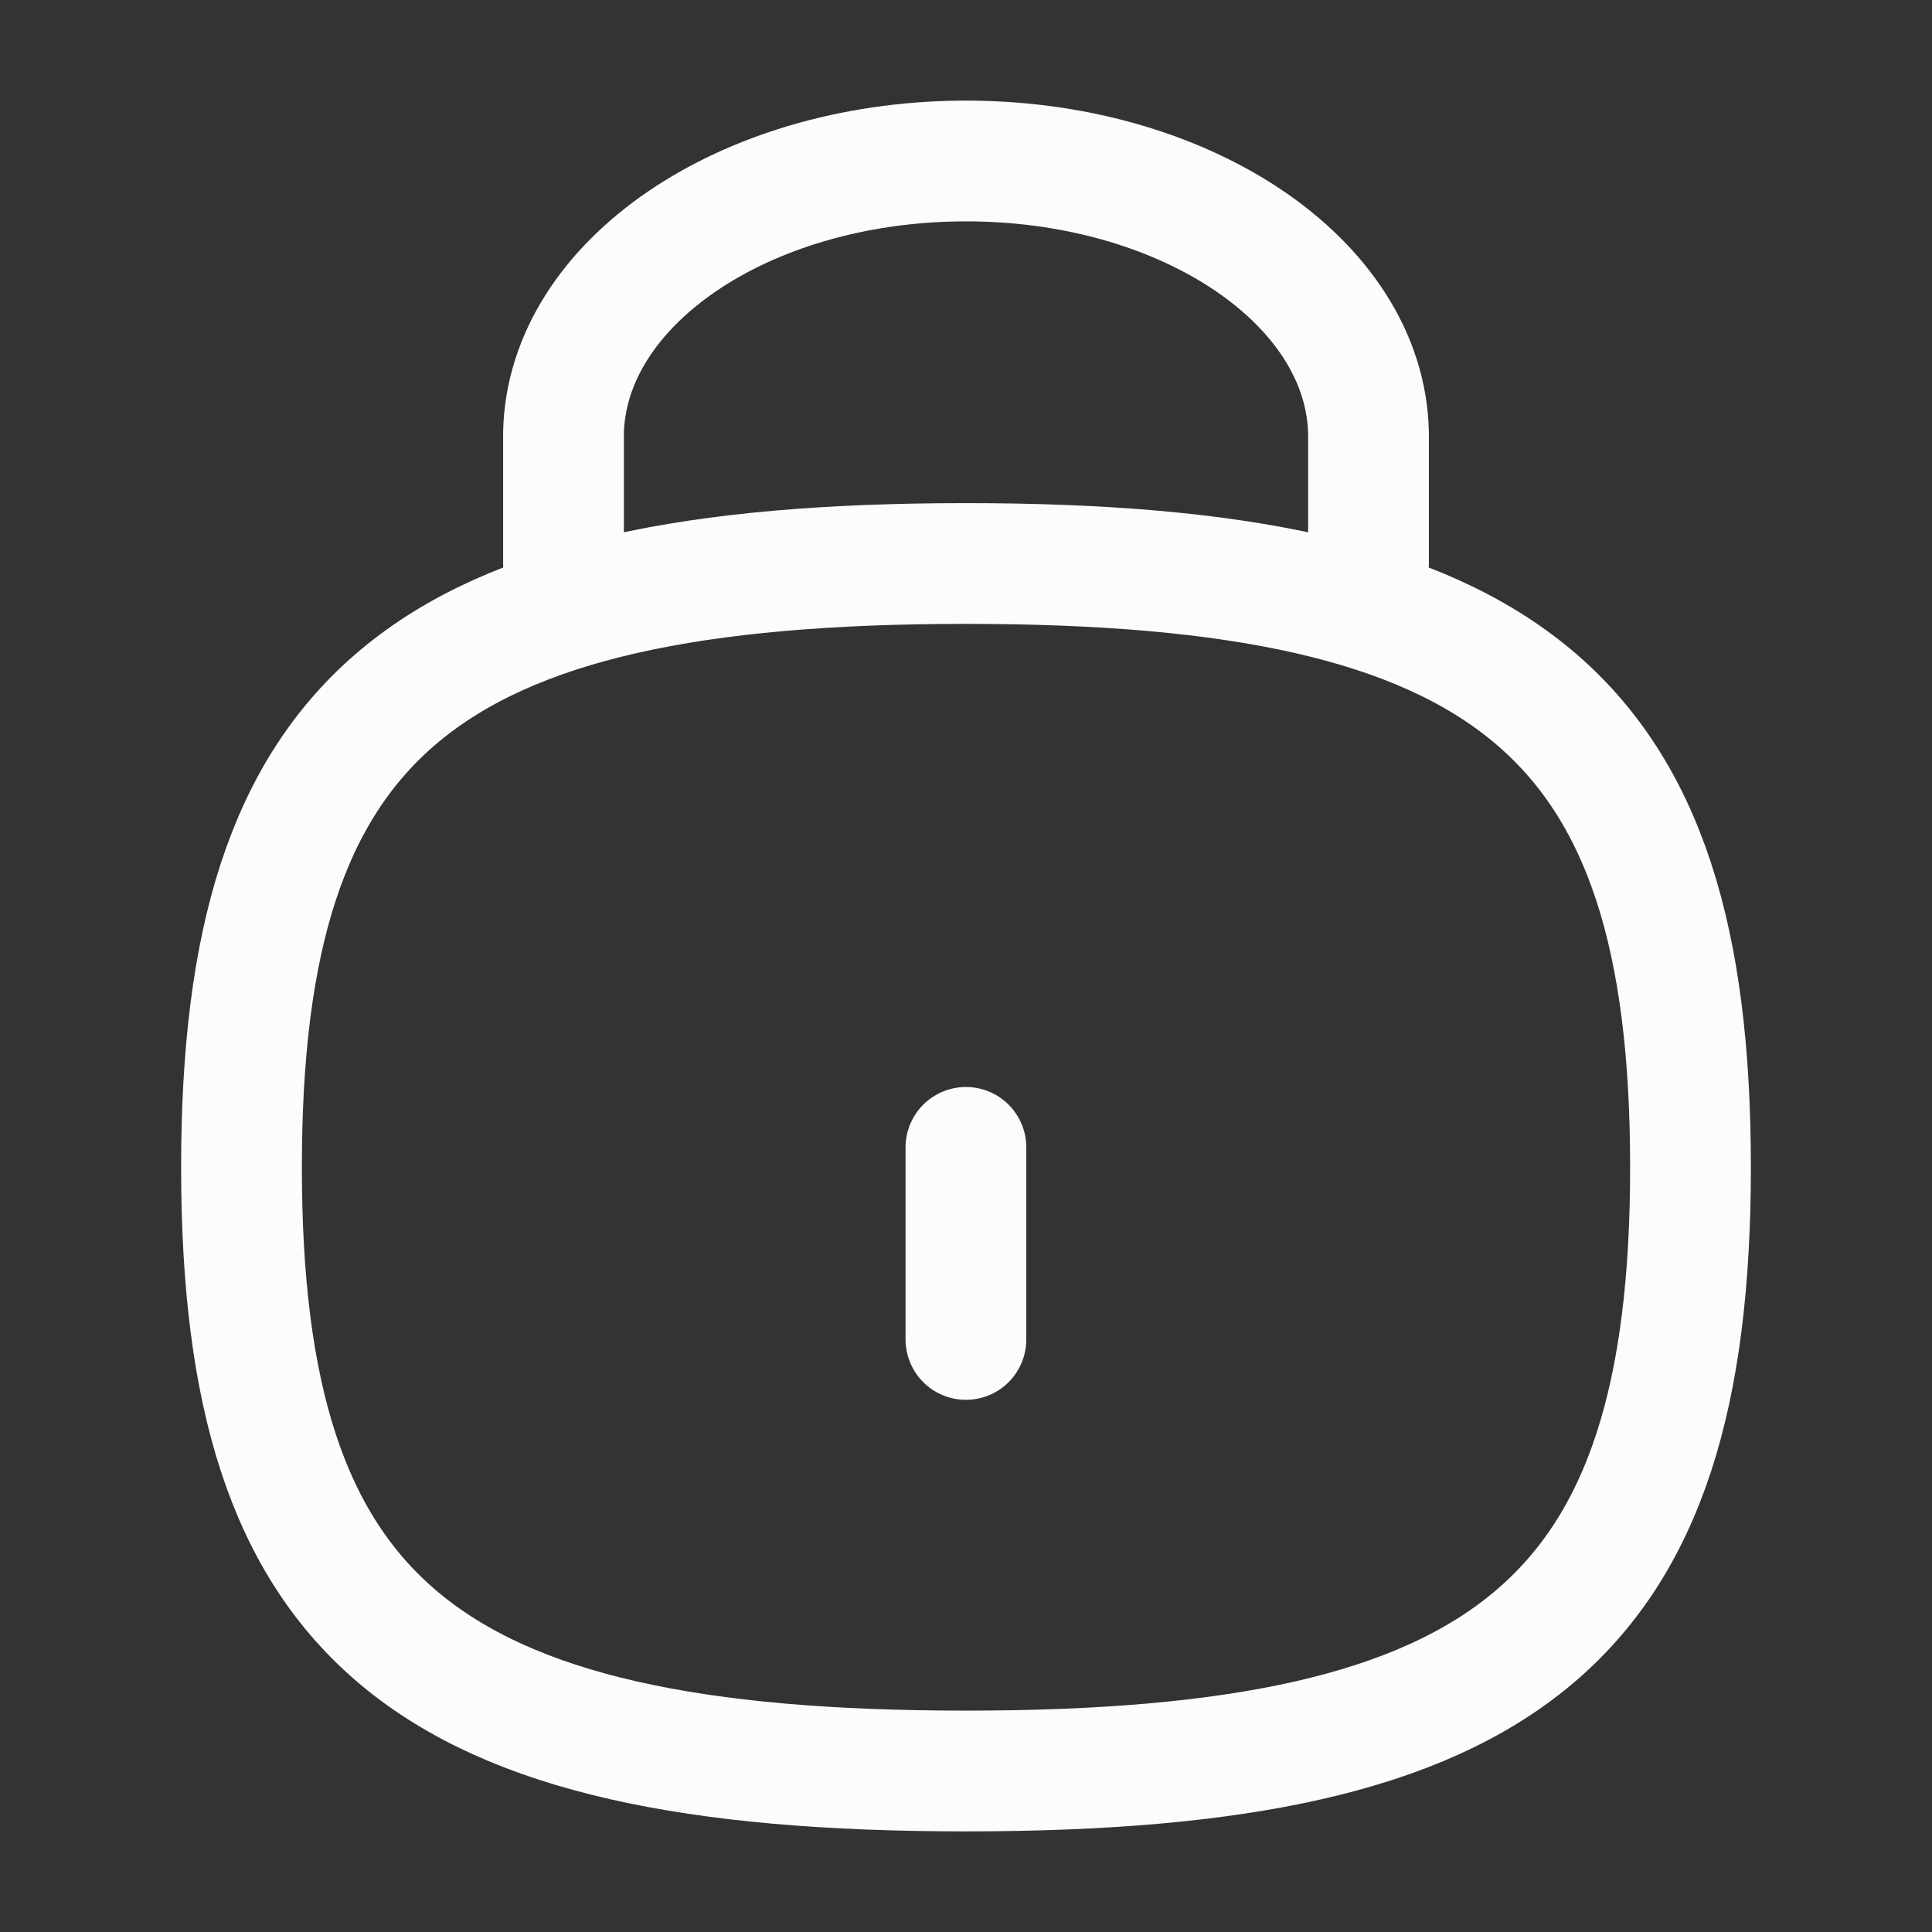 <svg width="24" height="24" viewBox="0 0 24 24" fill="none" xmlns="http://www.w3.org/2000/svg">
<rect x="0" y="0" width="24" height="24" fill="#333333" stroke="none"/>
<path d="M17 7V5.385C16.966 3.492 14.699 1.977 11.938 2C9.233 2.024 7.046 3.516 7 5.37V7" stroke="#FCFCFC" stroke-width="1.5" stroke-linecap="round" stroke-linejoin="round"/>
<path d="M11.999 14.253V16.639" stroke="#FCFCFC" stroke-width="1.5" stroke-linecap="round" stroke-linejoin="round"/>
<path fill-rule="evenodd" clip-rule="evenodd" d="M11.999 7C5.25 7 3 8.875 3 14.499C3 20.125 5.25 22 11.999 22C18.749 22 21 20.125 21 14.499C21 8.875 18.749 7 11.999 7Z" stroke="#FCFCFC" stroke-width="1.5" stroke-linecap="round" stroke-linejoin="round"/>
</svg>
